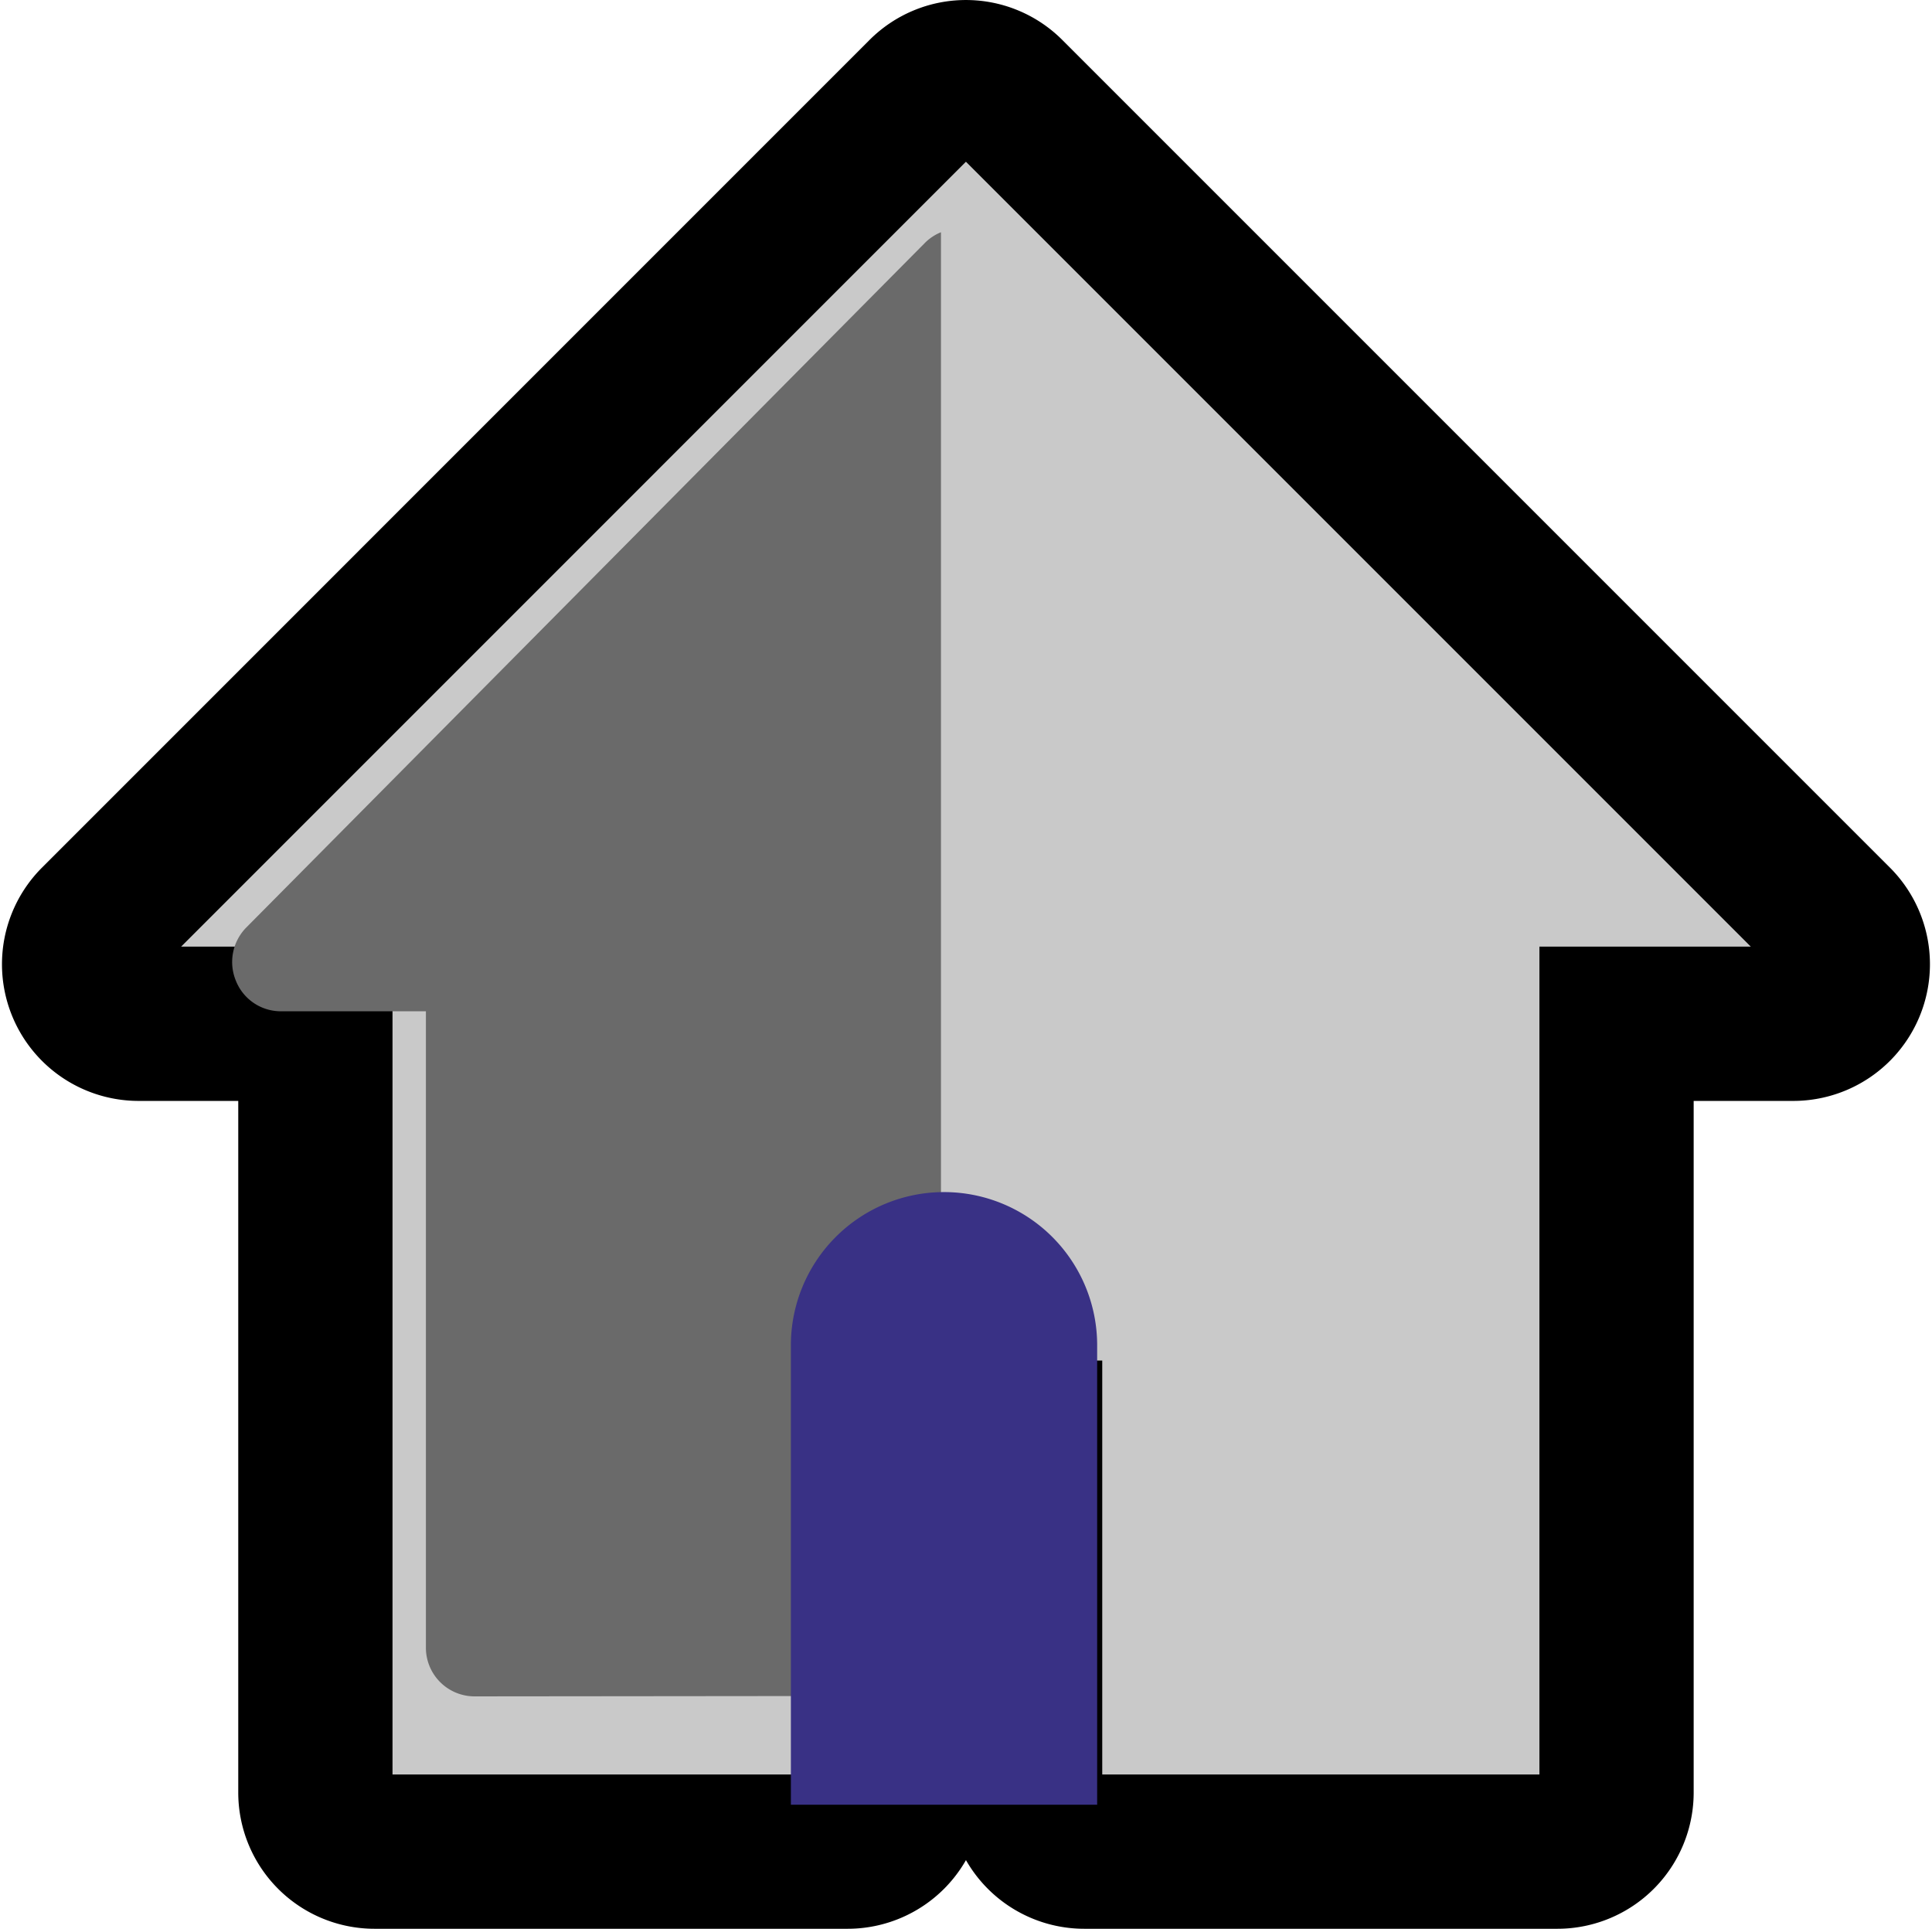 <svg xmlns="http://www.w3.org/2000/svg" width="25.049" height="25.007" viewBox="0 0 25.049 25.007">
    <g id="Group_1912" data-name="Group 1912" transform="translate(1.024 1)">
        <path id="Path_34481" data-name="Path 34481" d="M23.781,11.956,13.046,1.221a.767.767,0,0,0-1.089,0L1.223,11.956a.772.772,0,0,0,.544,1.311h2.3v9.968A.767.767,0,0,0,4.834,24h6.134a.767.767,0,0,0,.767-.767v-4.6h1.534v4.6a.767.767,0,0,0,.767.767h6.134a.767.767,0,0,0,.767-.767V13.267h2.3a.772.772,0,0,0,.544-1.311Z" transform="translate(-1.002 -0.994)" fill="#c9c9c9" stroke="#000" stroke-width="2"/>
        <path id="Intersection_6" data-name="Intersection 6" d="M3.14,18.982a.631.631,0,0,1-.628-.634V10.1H.627a.627.627,0,0,1-.578-.394.637.637,0,0,1,.132-.69L8.977.143A.622.622,0,0,1,9.19,0V14.543h-.4v3.8a.631.631,0,0,1-.627.634Z" transform="translate(1.986 2.011)" fill="#6a6a6a"/>
        <path id="Rectangle_650" data-name="Rectangle 650" d="M1.986,0h0A1.986,1.986,0,0,1,3.971,1.986V7.943a0,0,0,0,1,0,0H0a0,0,0,0,1,0,0V1.986A1.986,1.986,0,0,1,1.986,0Z" transform="translate(9.23 14.455)" fill="#393185"/>
    </g>
</svg>
